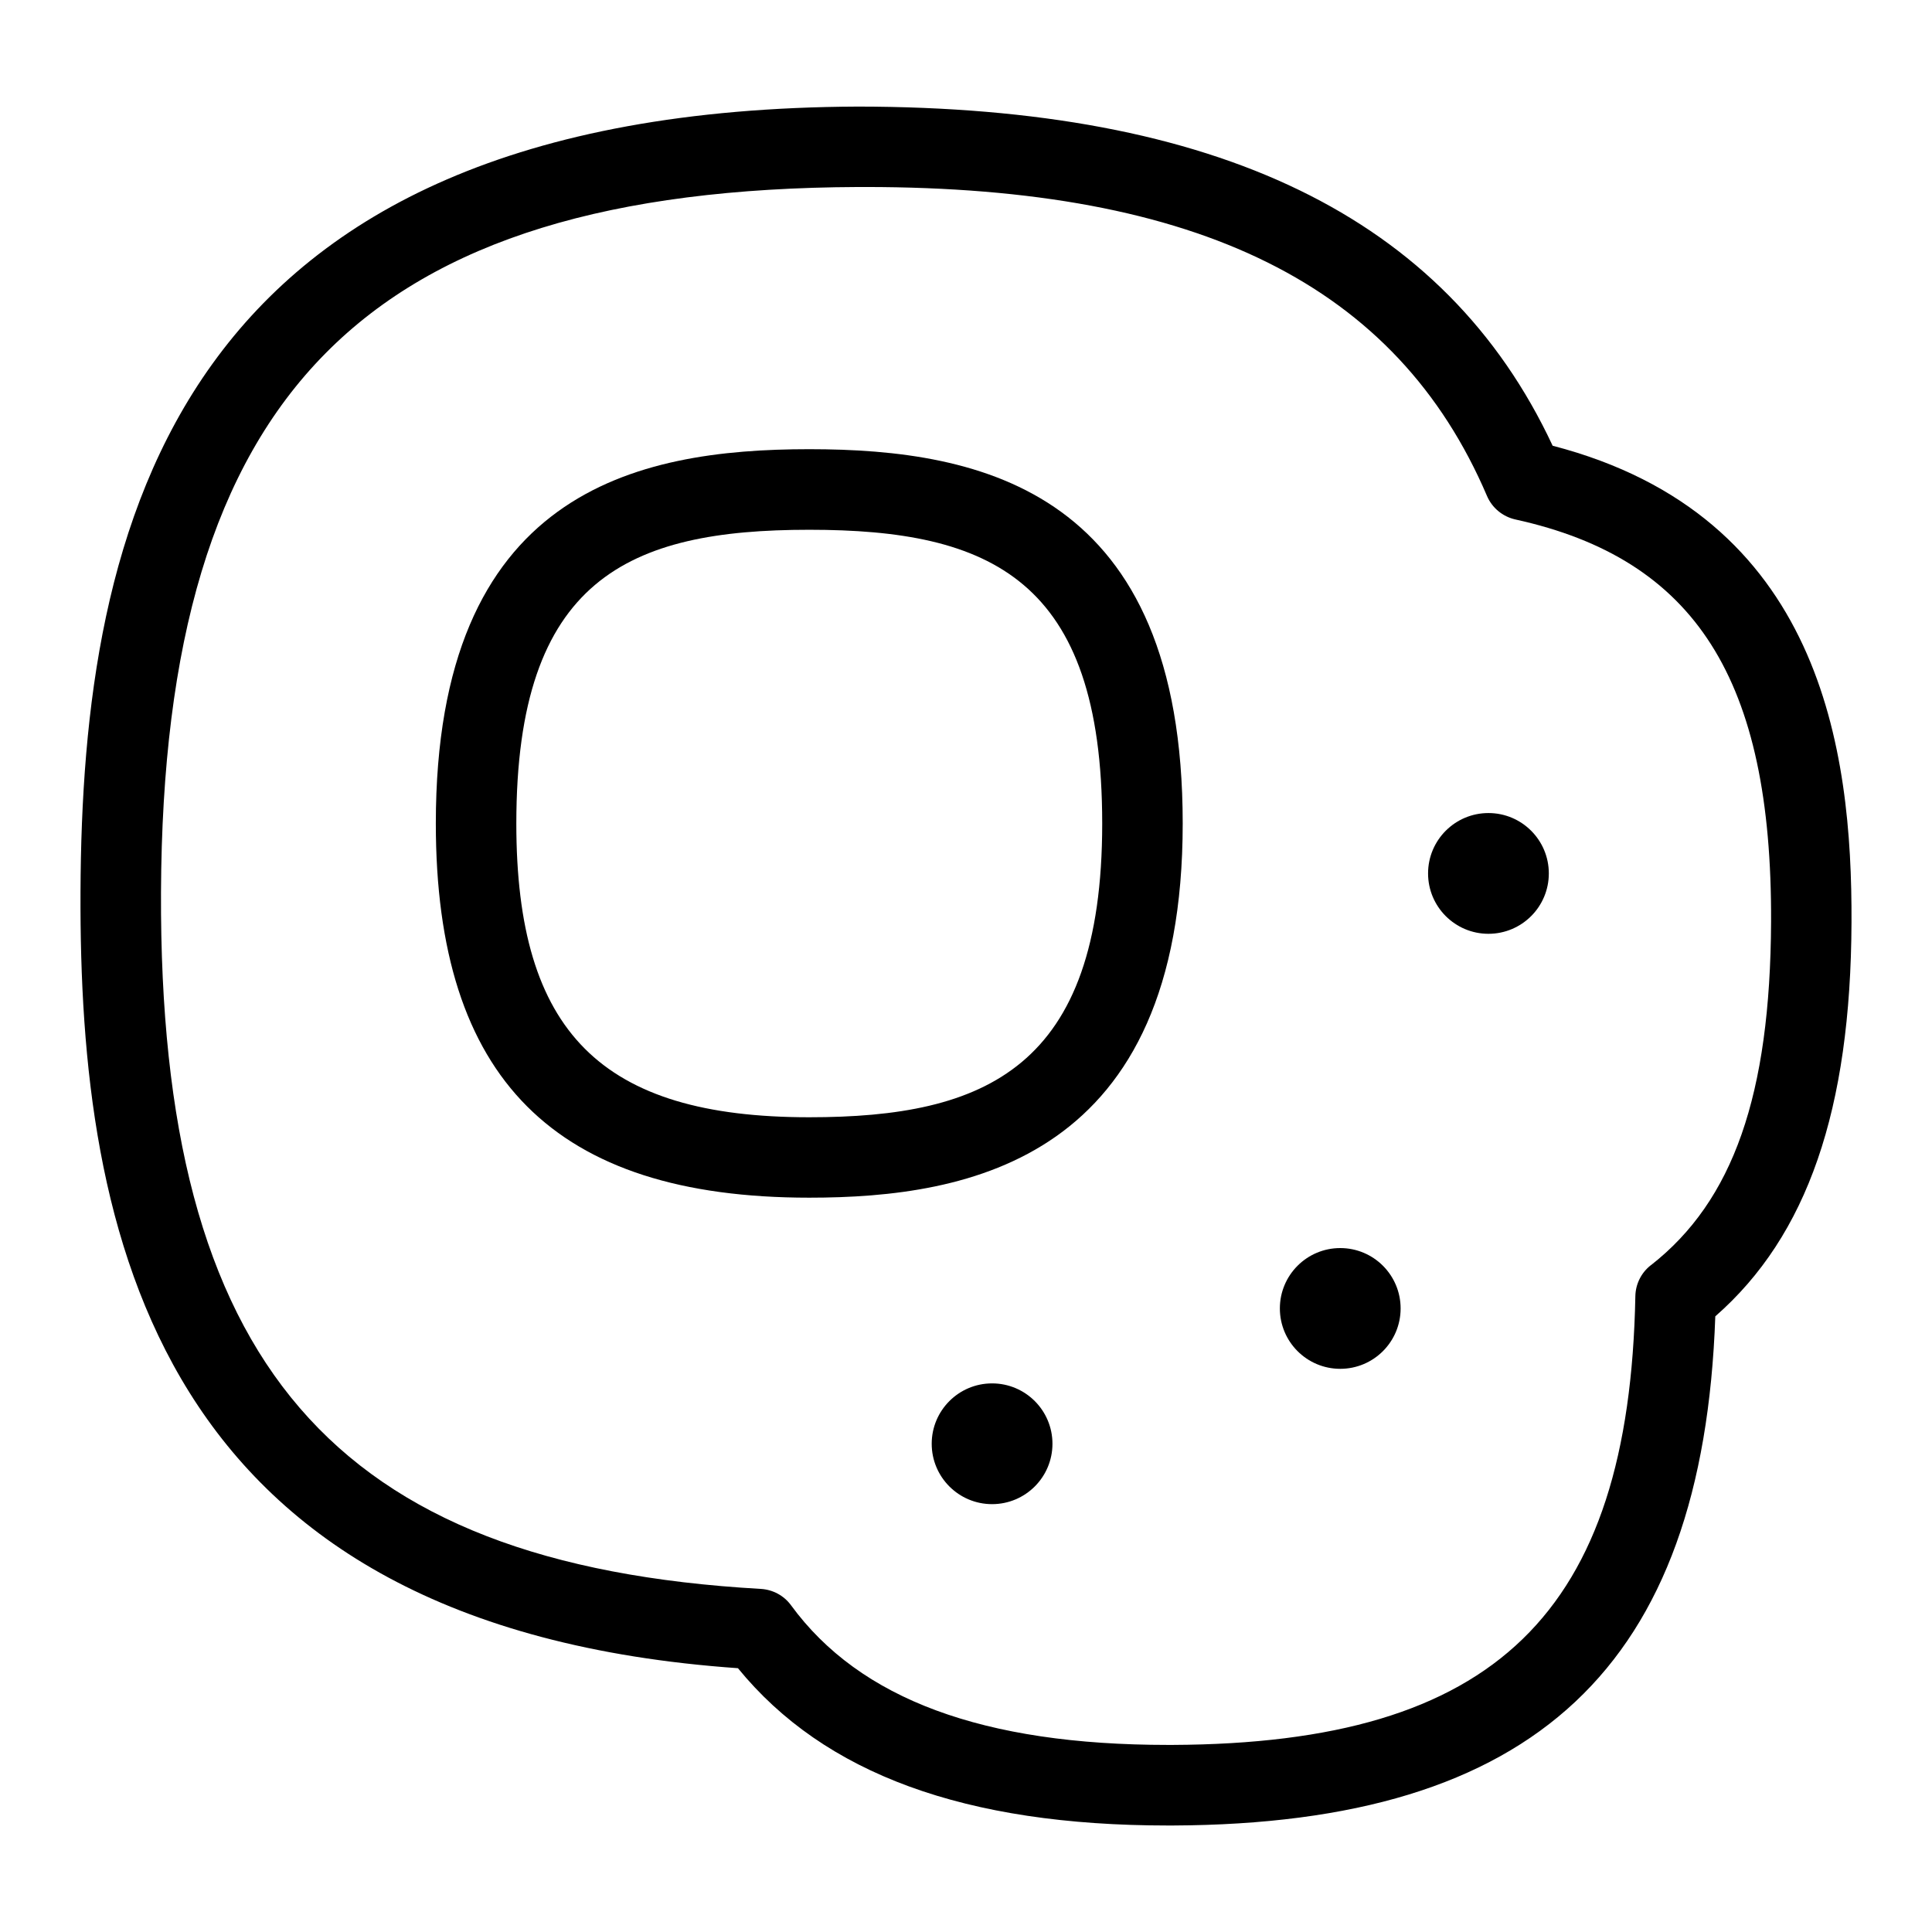 <?xml version="1.0" encoding="UTF-8"?>
<svg xmlns="http://www.w3.org/2000/svg" id="Layer_1" data-name="Layer 1" viewBox="0 0 24 24">
  <g>
    <path d="M10.053,5.58c-2.16,0-4.639,.528-4.639,4.649,0,3.172,1.474,4.649,4.639,4.649,1.992,0,4.639-.482,4.639-4.649,0-4.121-2.479-4.649-4.639-4.649Zm0,8.299c-2.585,0-3.639-1.057-3.639-3.649,0-3.039,1.393-3.649,3.639-3.649s3.639,.61,3.639,3.649-1.455,3.649-3.639,3.649Z"/>
    <path d="M19.287,5.536c-1.333-2.852-4.181-4.208-8.629-4.212C2.133,1.359,1.019,6.557,1,11.082c-.017,4.229,.902,9.131,8.167,9.641,1.072,1.314,2.823,1.954,5.342,1.954h.061c4.499-.019,6.585-1.972,6.738-6.325,1.144-1.001,1.683-2.566,1.692-4.896,.009-2.139-.373-5.052-3.713-5.919Zm1.22,10.181c-.119,.093-.189,.234-.192,.384-.076,3.943-1.742,5.558-5.749,5.575h-.057c-2.296,0-3.828-.567-4.682-1.734-.088-.121-.226-.195-.375-.204-5.316-.301-7.475-2.808-7.452-8.653,.026-6.198,2.535-8.736,8.662-8.762h.088c4.147,0,6.603,1.221,7.722,3.838,.063,.148,.195,.257,.353,.292,2.238,.492,3.188,1.987,3.176,4.998-.01,2.151-.47,3.466-1.493,4.266Z"/>
  </g>
  <circle cx="12.324" cy="17.935" r=".75"/>
  <circle cx="16.649" cy="16.254" r=".75"/>
  <circle cx="18.49" cy="10.85" r=".75"/>
</svg>

